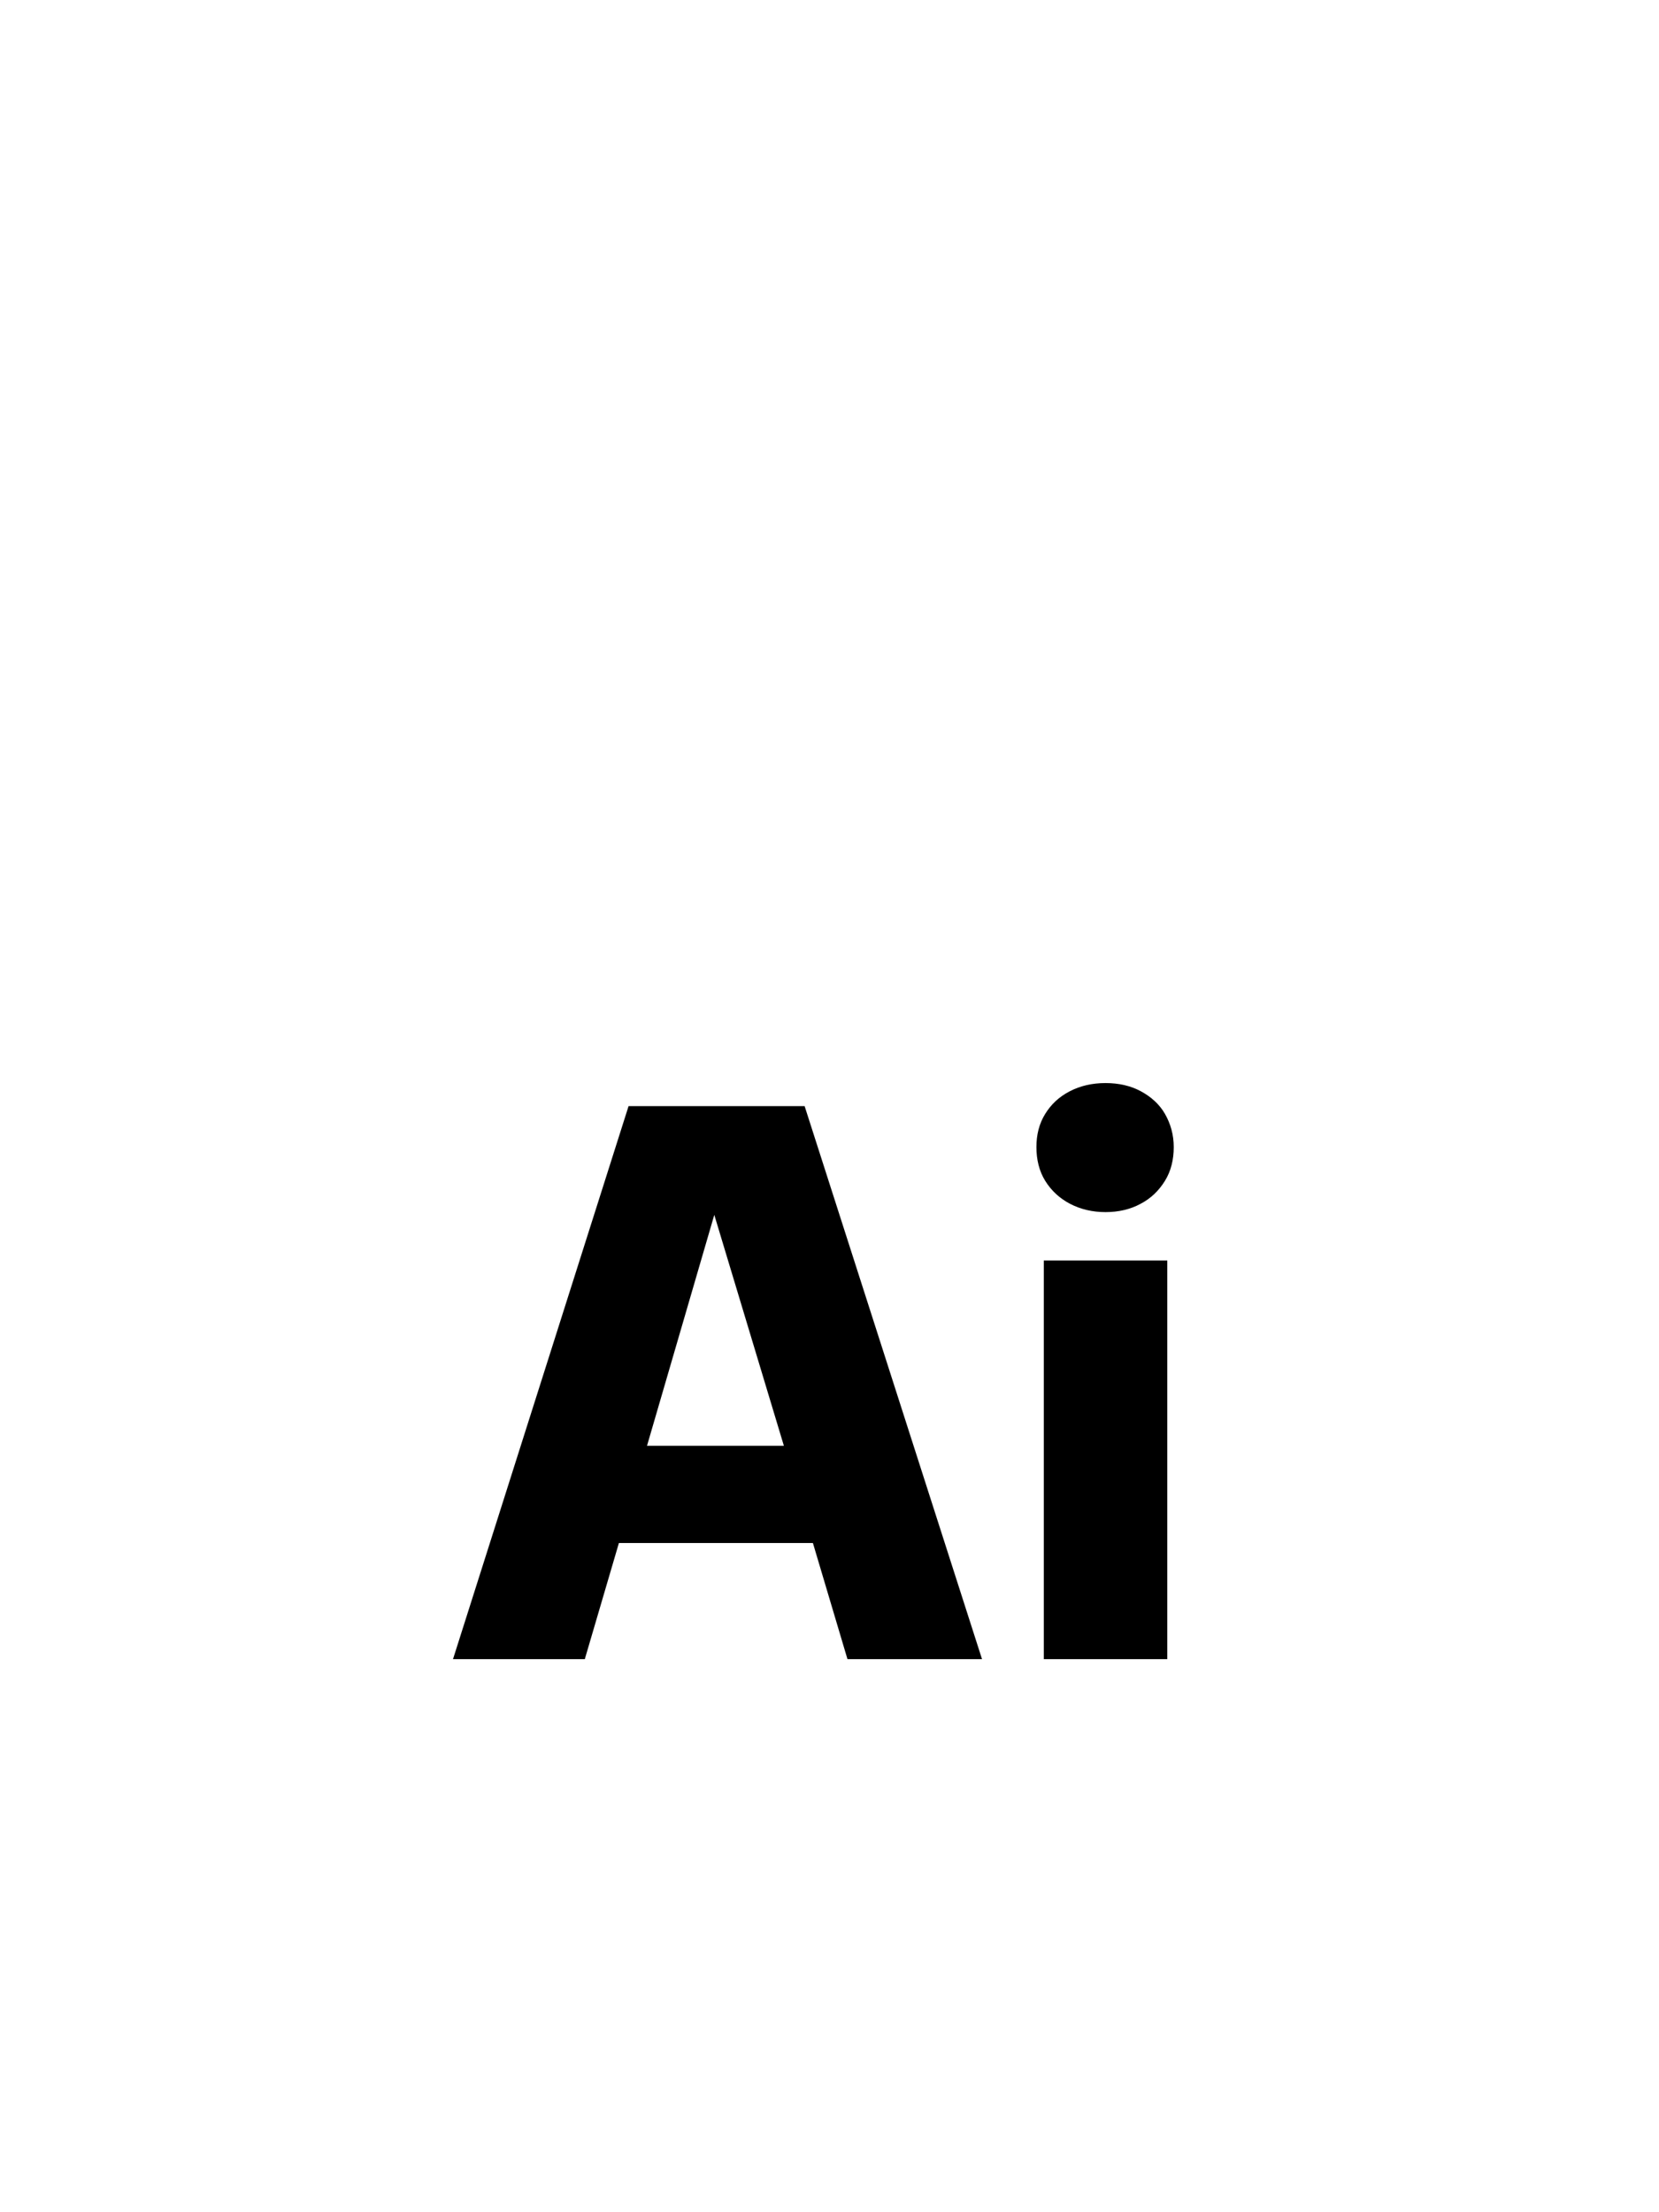 <svg xmlns="http://www.w3.org/2000/svg" width="72" height="96" viewBox="0 0 72 96"><path fill="black" fill-rule="evenodd" clip-rule="evenodd" d="M45.36 51.24C45.62 51.66 45.98 52 46.44 52.24C46.9 52.48 47.42 52.6 47.98 52.6C48.54 52.6 49.06 52.48 49.5 52.24C49.96 52 50.3 51.66 50.56 51.24C50.82 50.82 50.94 50.32 50.94 49.78C50.94 49.24 50.8 48.76 50.56 48.34C50.32 47.92 49.96 47.6 49.52 47.36C49.08 47.12 48.56 47 47.98 47C47.4 47 46.88 47.12 46.42 47.36C45.96 47.6 45.62 47.92 45.36 48.34C45.1 48.76 44.98 49.24 44.98 49.78C44.98 50.32 45.1 50.82 45.36 51.24ZM50.66 54.7H45.3V72H50.66V54.7ZM26.86 66.96H35.28L36.78 72H42.62L34.92 48H27.28L19.66 72H25.38L26.86 66.96ZM31 52.72L34.02 62.74H28.08L31 52.72Z"/></svg>